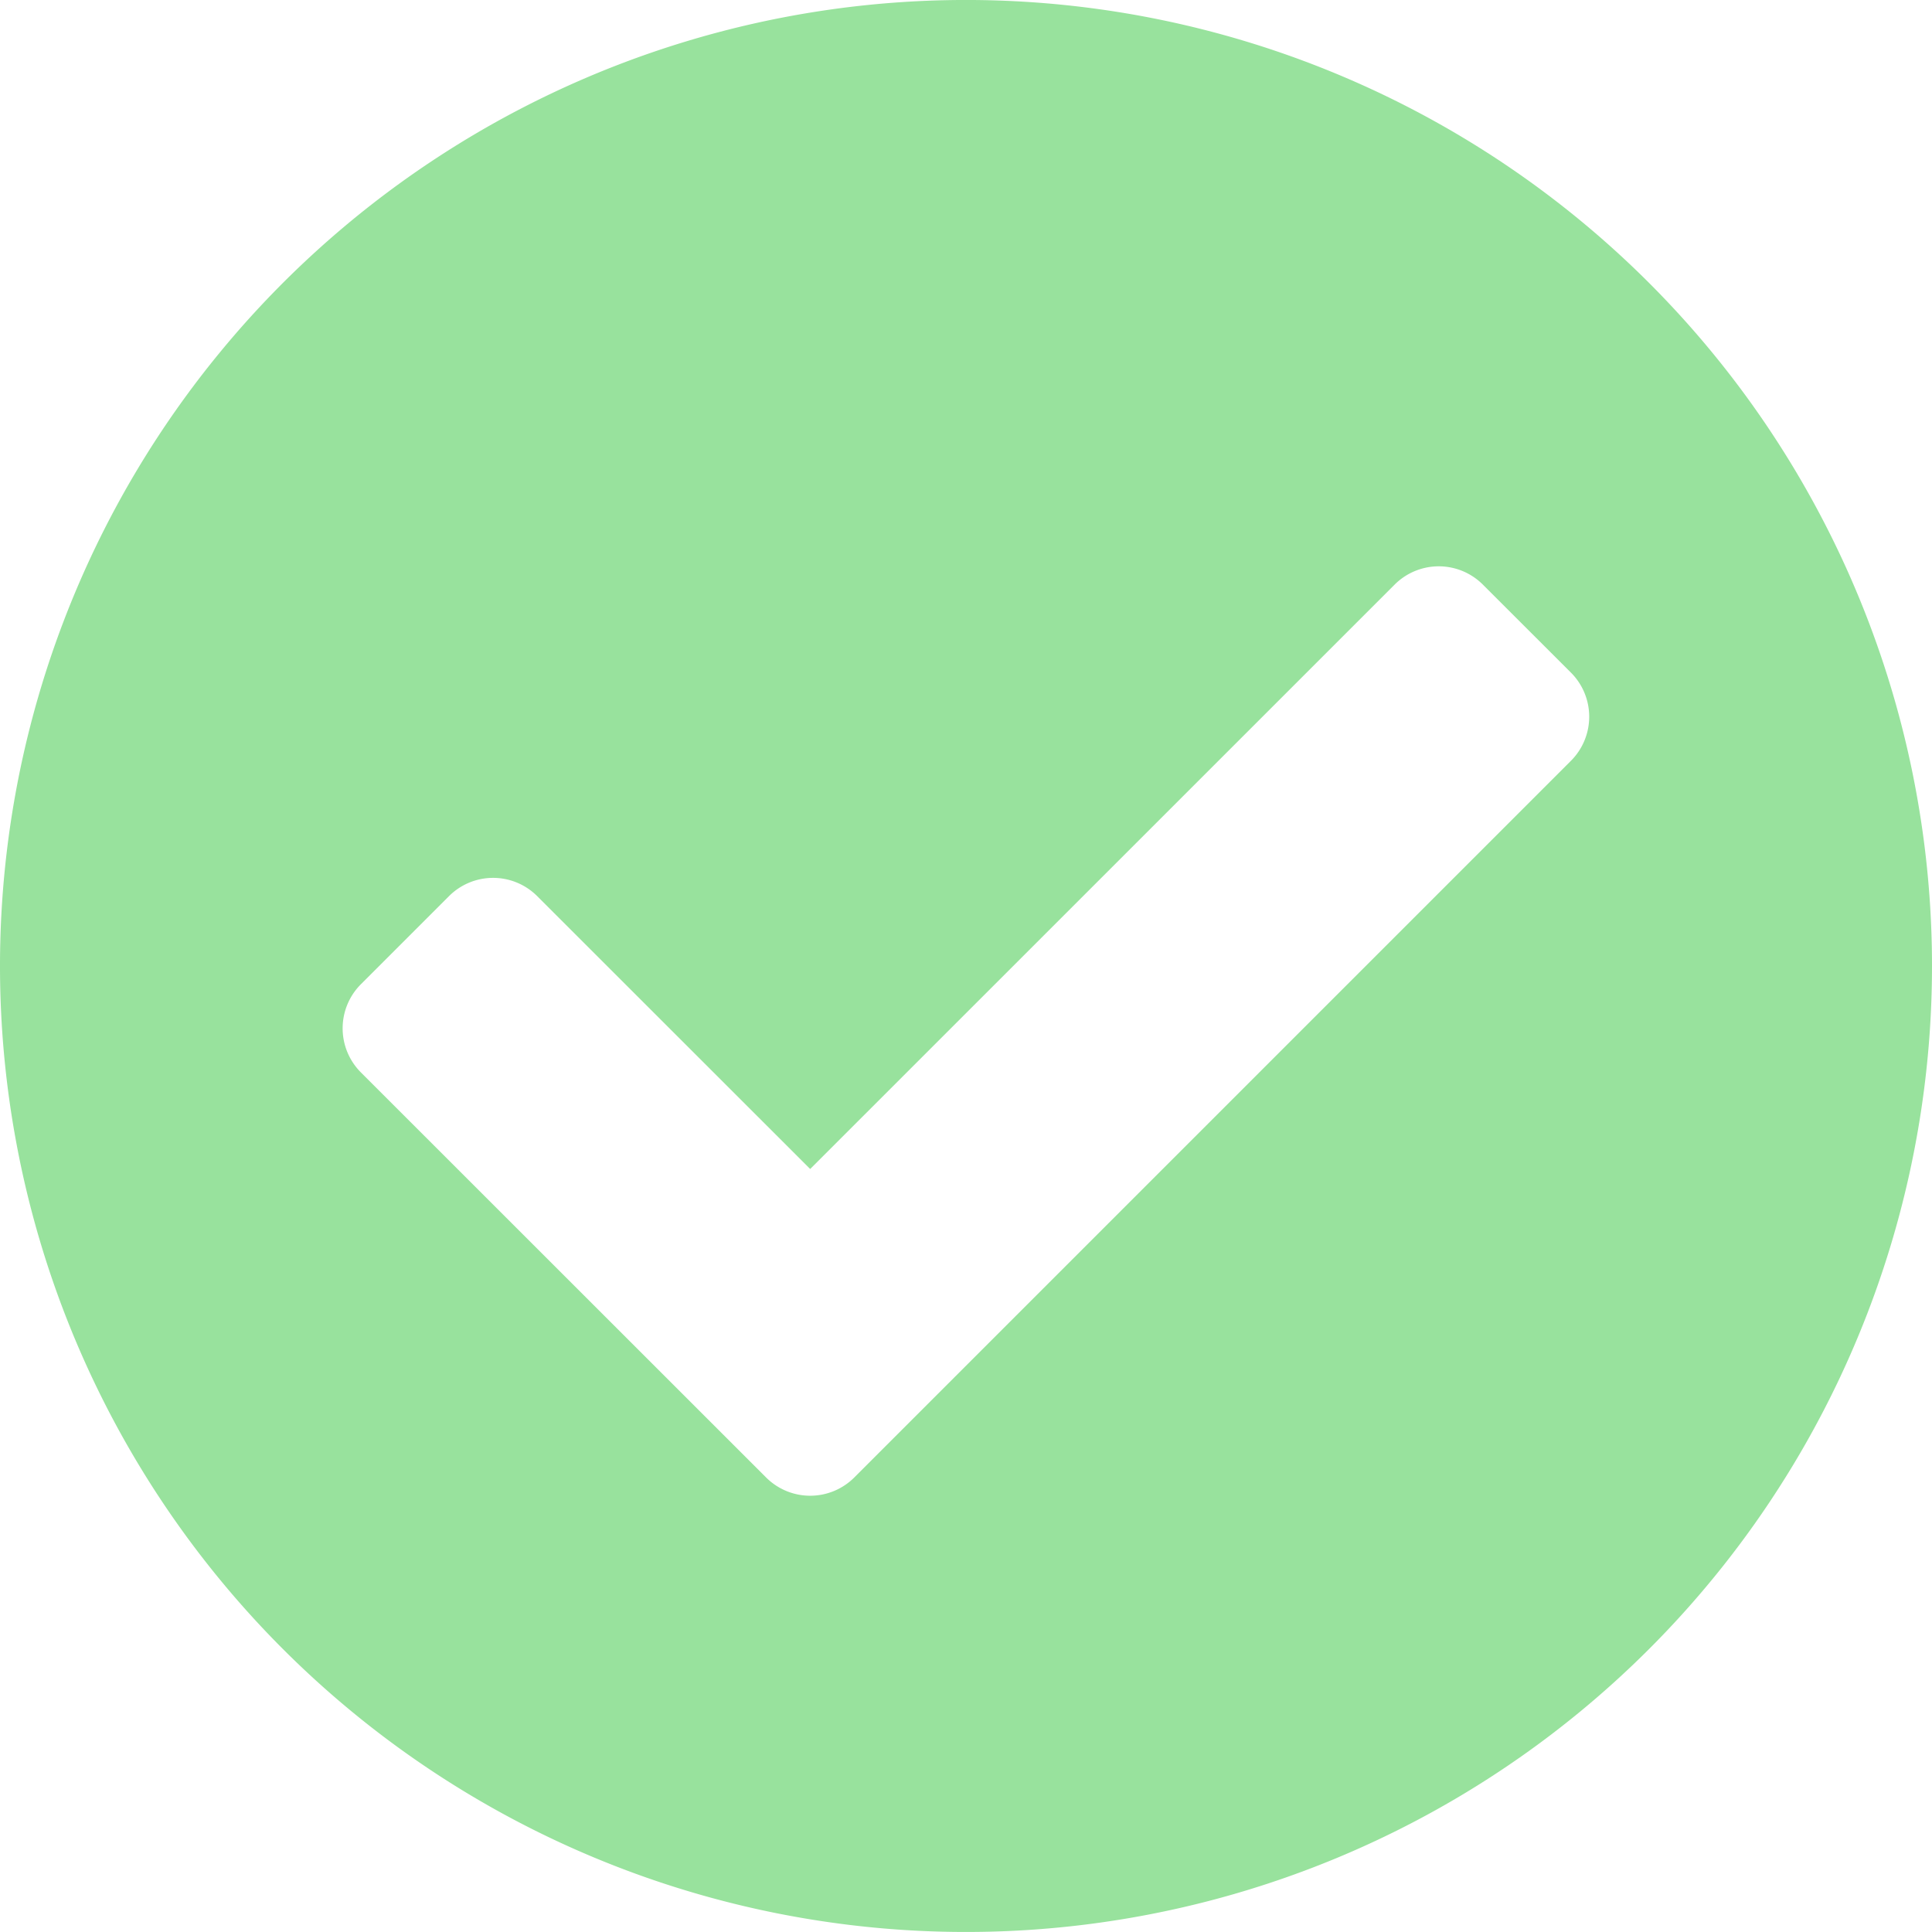 <svg xmlns="http://www.w3.org/2000/svg" width="77.46" height="77.46" viewBox="0 0 77.46 77.46">
  <defs>
    <style>
      .cls-1 {
        fill: #98e29d;
      }
    </style>
  </defs>
  <path id="Icon_awesome-check-circle" data-name="Icon awesome-check-circle" class="cls-1" d="M78.023,39.293A38.73,38.73,0,1,1,39.293.562,38.73,38.73,0,0,1,78.023,39.293ZM34.813,59.8,63.548,31.065a2.5,2.5,0,0,0,0-3.534L60.014,24a2.5,2.5,0,0,0-3.534,0L33.046,47.432,22.1,36.491a2.5,2.5,0,0,0-3.534,0l-3.534,3.534a2.5,2.5,0,0,0,0,3.534L31.279,59.8a2.5,2.5,0,0,0,3.534,0Z" transform="translate(-0.563 -0.563)"/>
</svg>
